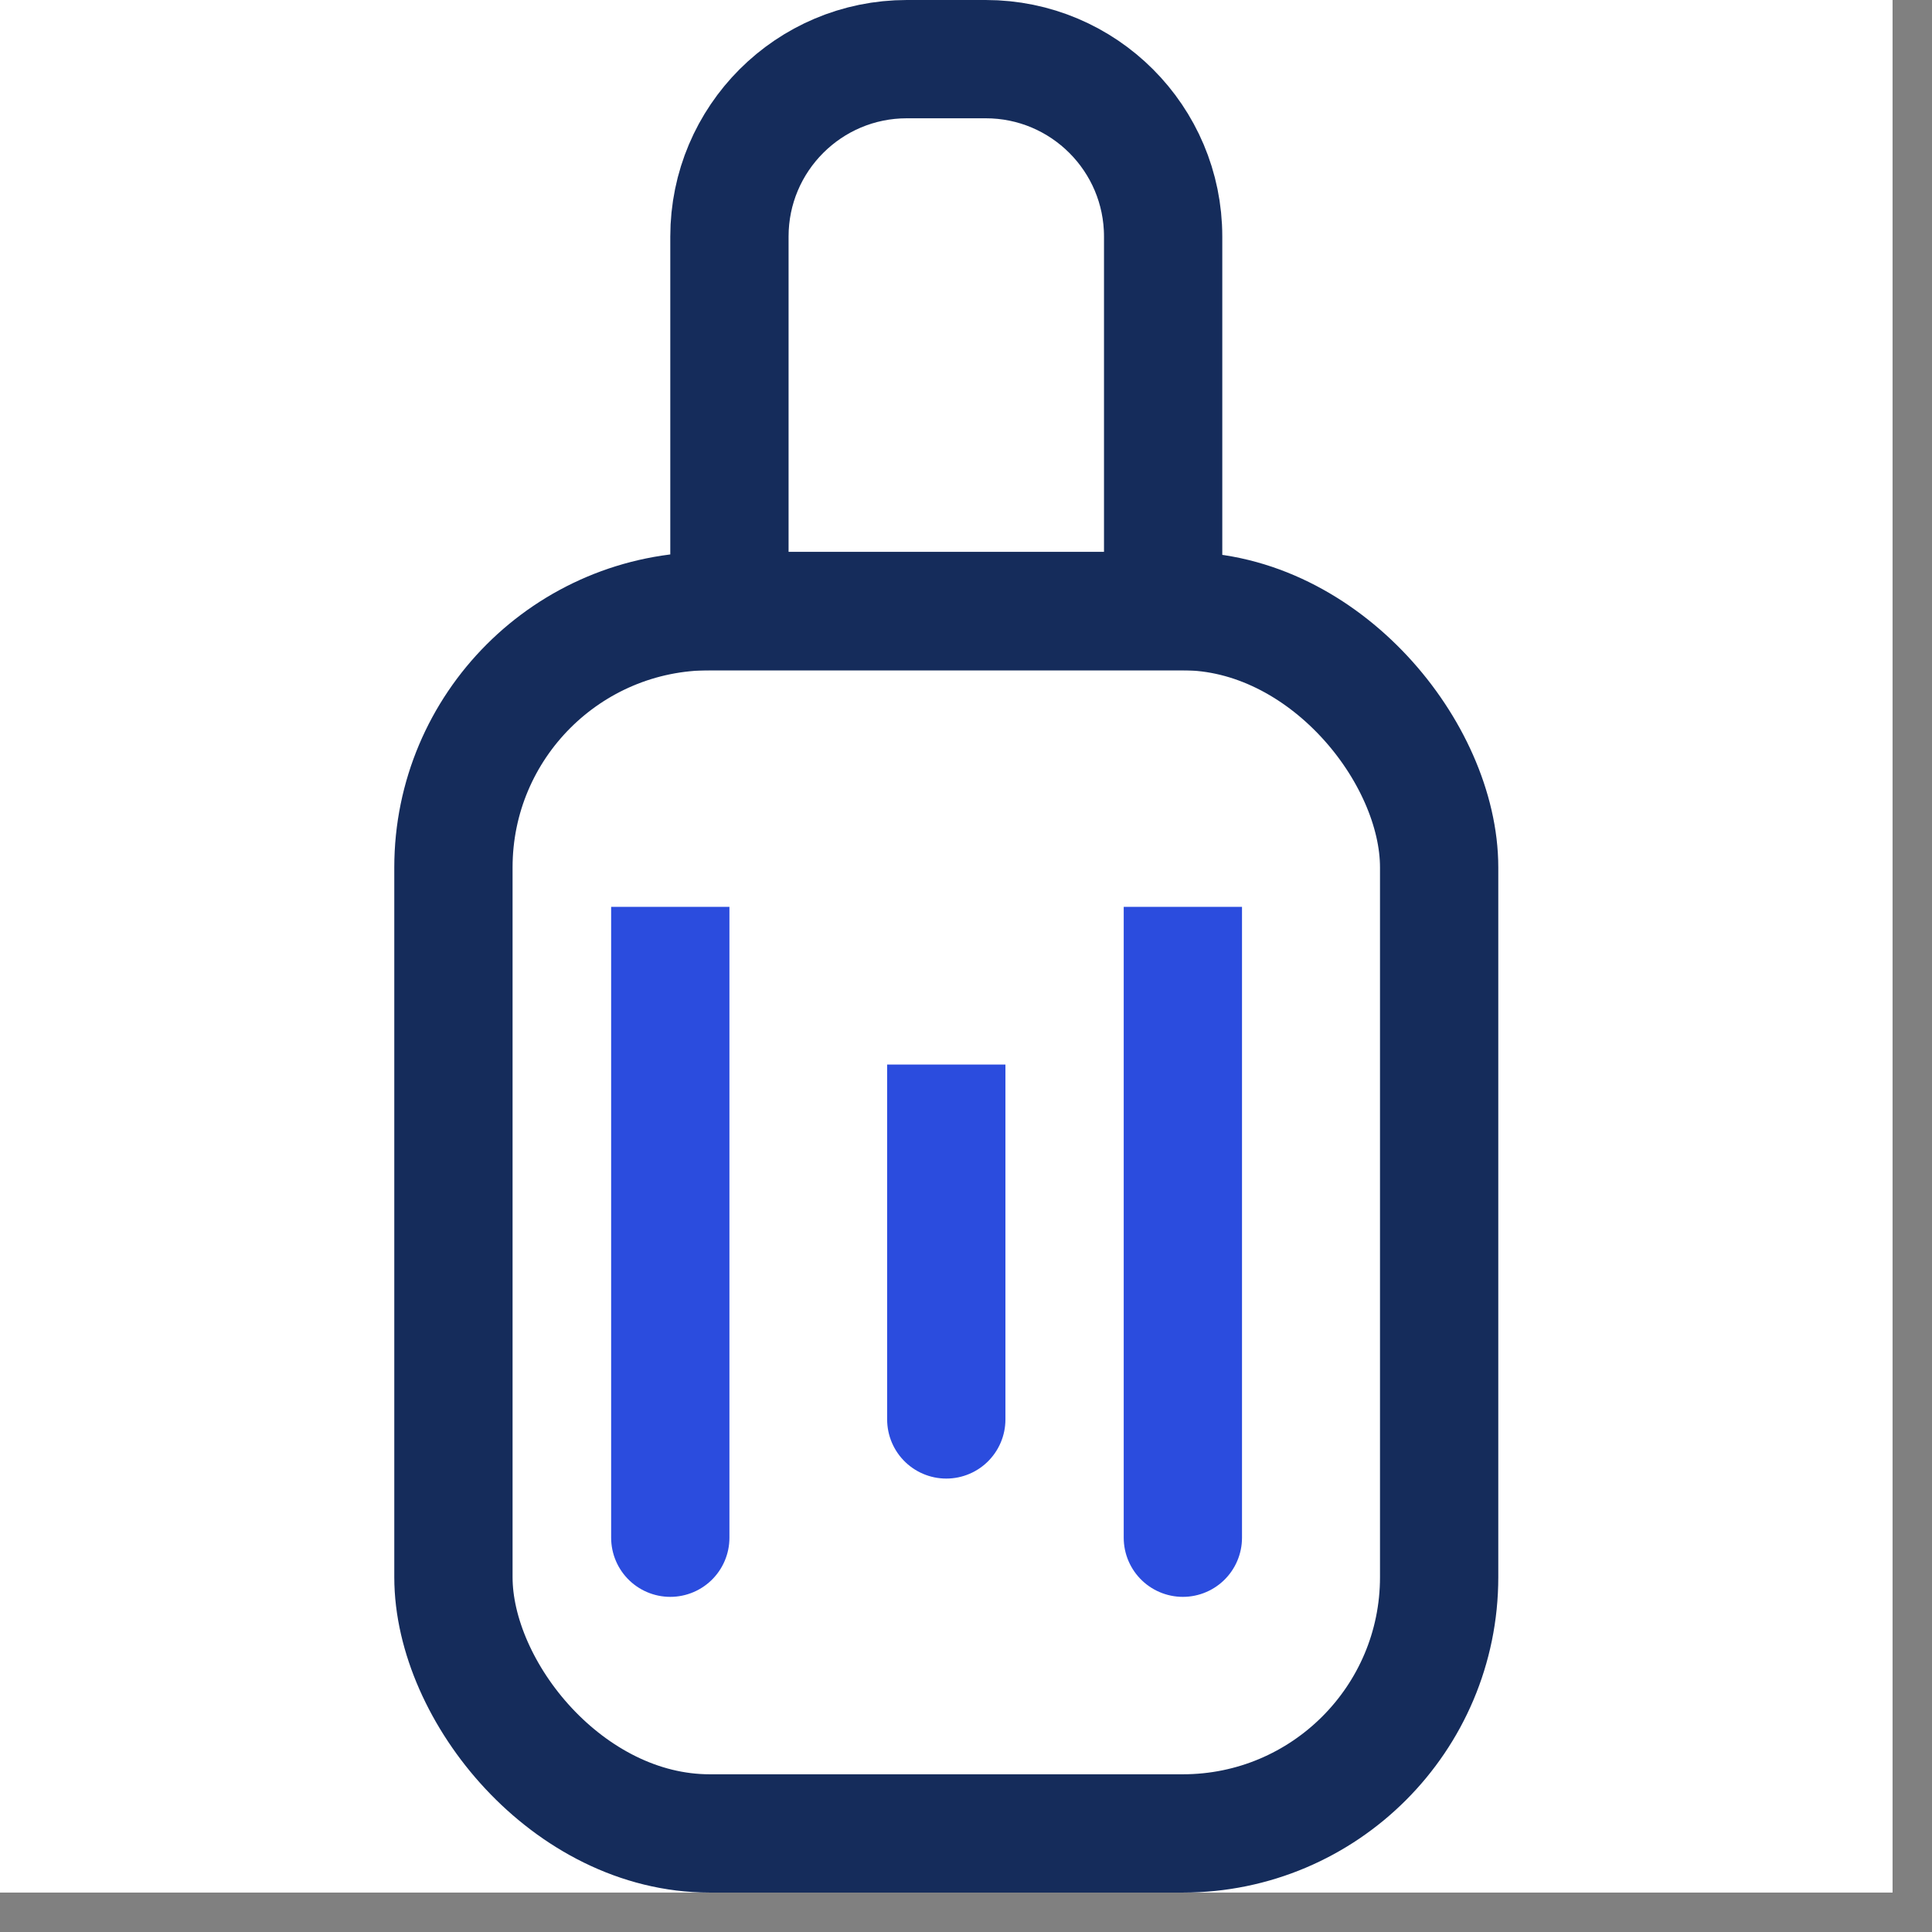 <svg width="49" height="49" viewBox="0 0 49 49" fill="none" xmlns="http://www.w3.org/2000/svg">
<rect x="0" y="0" width="49" height="49" fill="#808080" stroke="none"/>
<rect width="48" height="48" fill="white"/>
<rect x="11.5" y="15.5" width="25" height="31" rx="6.5" stroke="#152C5B" stroke-width="3"/>
<path d="M18.5 6C18.5 3.515 20.515 1.5 23 1.5H25C27.485 1.5 29.5 3.515 29.5 6V15.5H18.5V6Z" stroke="#152C5B" stroke-width="3"/>
<path d="M17 38V23V39" stroke="#2B4CDE" stroke-width="3" stroke-linecap="round"/>
<path d="M30 38V23V39" stroke="#2B4CDE" stroke-width="3" stroke-linecap="round"/>
<path d="M24 35.438L24 27L24 36" stroke="#2B4CDE" stroke-width="3" stroke-linecap="round"/>
</svg>
